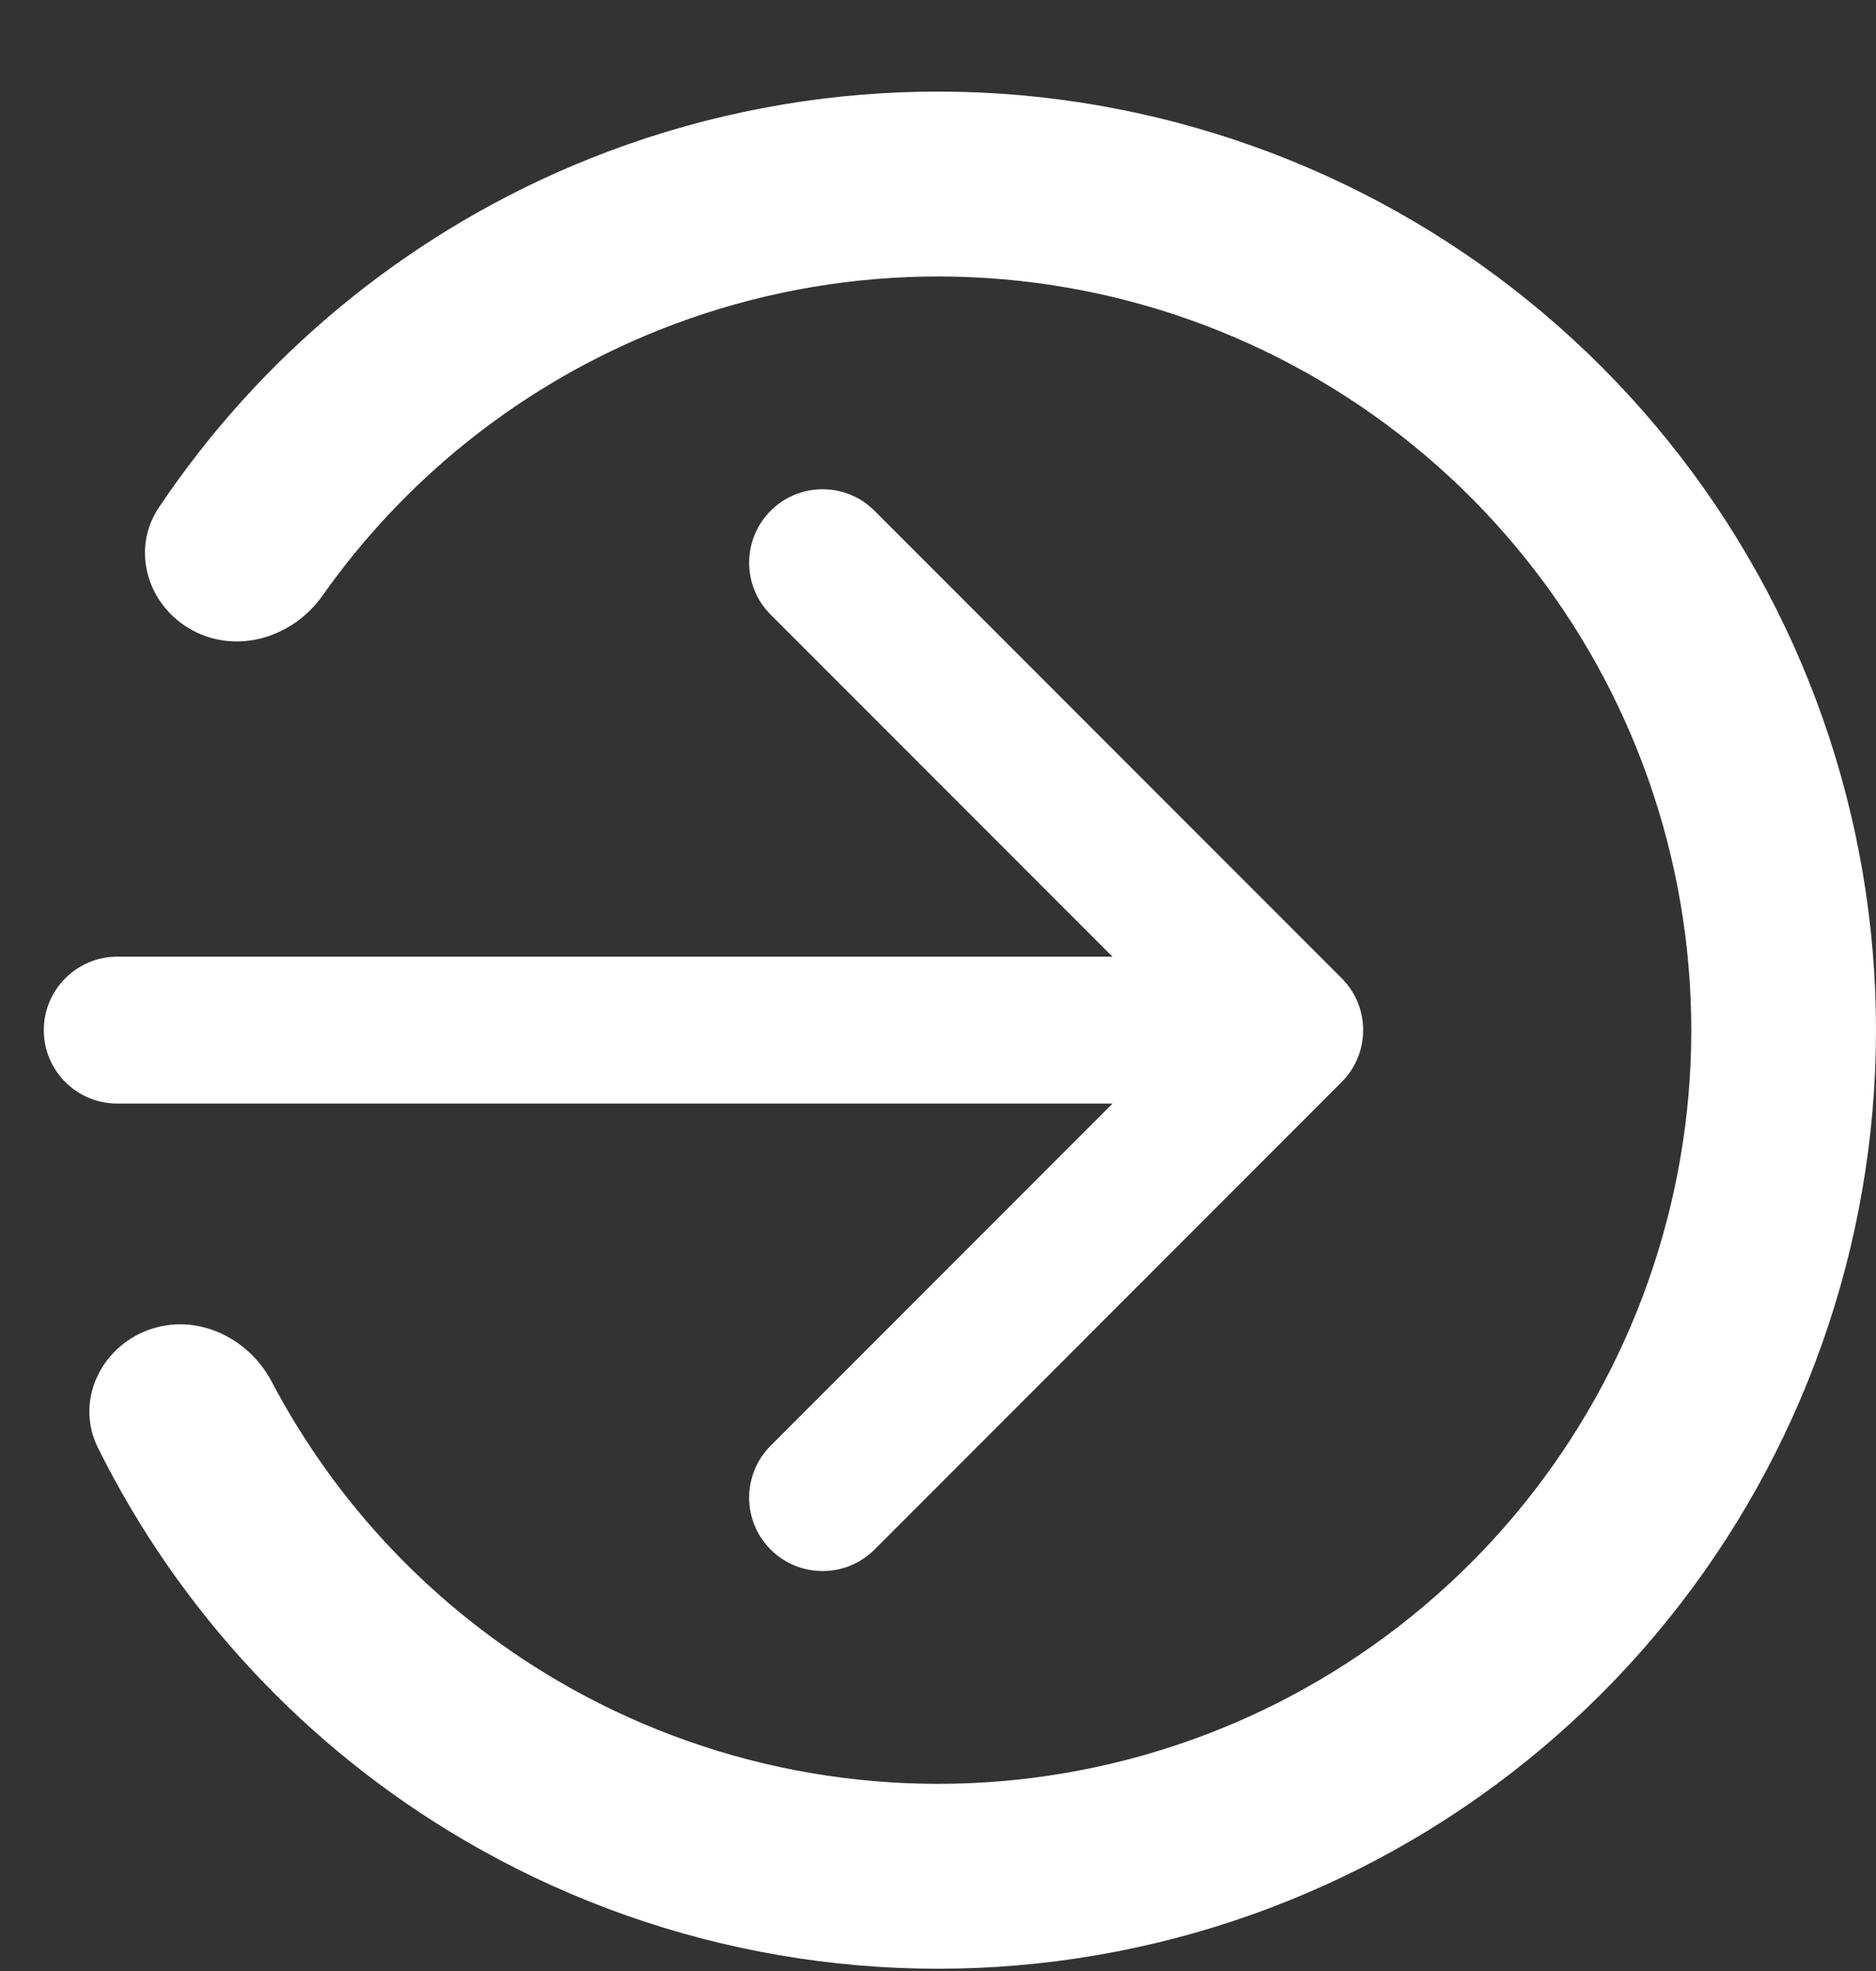 <svg width="20" height="21" viewBox="0 0 20 21" fill="none" xmlns="http://www.w3.org/2000/svg">
<rect x="0" y="0" width="20" height="21" fill="#333333" stroke="none"/>
<path d="M1.571 14.174C1.063 14.367 0.802 14.938 1.044 15.425C1.908 17.163 3.262 18.619 4.948 19.606C6.919 20.76 9.226 21.204 11.484 20.865C13.743 20.526 15.817 19.424 17.363 17.743C18.908 16.061 19.831 13.901 19.979 11.622C20.127 9.343 19.49 7.082 18.174 5.215C16.858 3.348 14.943 1.988 12.747 1.361C10.551 0.733 8.207 0.876 6.103 1.766C4.304 2.528 2.773 3.797 1.693 5.408C1.39 5.86 1.575 6.461 2.054 6.717V6.717C2.533 6.974 3.126 6.79 3.439 6.345C4.299 5.127 5.486 4.166 6.871 3.58C8.56 2.866 10.443 2.751 12.206 3.254C13.97 3.758 15.508 4.851 16.564 6.35C17.621 7.849 18.132 9.665 18.014 11.495C17.895 13.325 17.154 15.059 15.913 16.41C14.671 17.76 13.006 18.645 11.192 18.917C9.378 19.189 7.526 18.833 5.943 17.906C4.645 17.146 3.592 16.041 2.897 14.722C2.643 14.24 2.08 13.981 1.571 14.174V14.174Z" fill="white"/>
<path d="M1.25 10.193C0.818 10.193 0.467 10.544 0.467 10.976C0.467 11.408 0.818 11.758 1.25 11.758L1.25 10.193ZM14.303 11.529C14.609 11.224 14.609 10.728 14.303 10.422L9.323 5.442C9.017 5.136 8.522 5.136 8.216 5.442C7.91 5.748 7.91 6.243 8.216 6.549L12.643 10.976L8.216 15.403C7.91 15.709 7.91 16.204 8.216 16.51C8.522 16.815 9.017 16.815 9.323 16.51L14.303 11.529ZM1.25 11.758L13.75 11.758V10.193L1.25 10.193L1.25 11.758Z" fill="white"/>
</svg>
